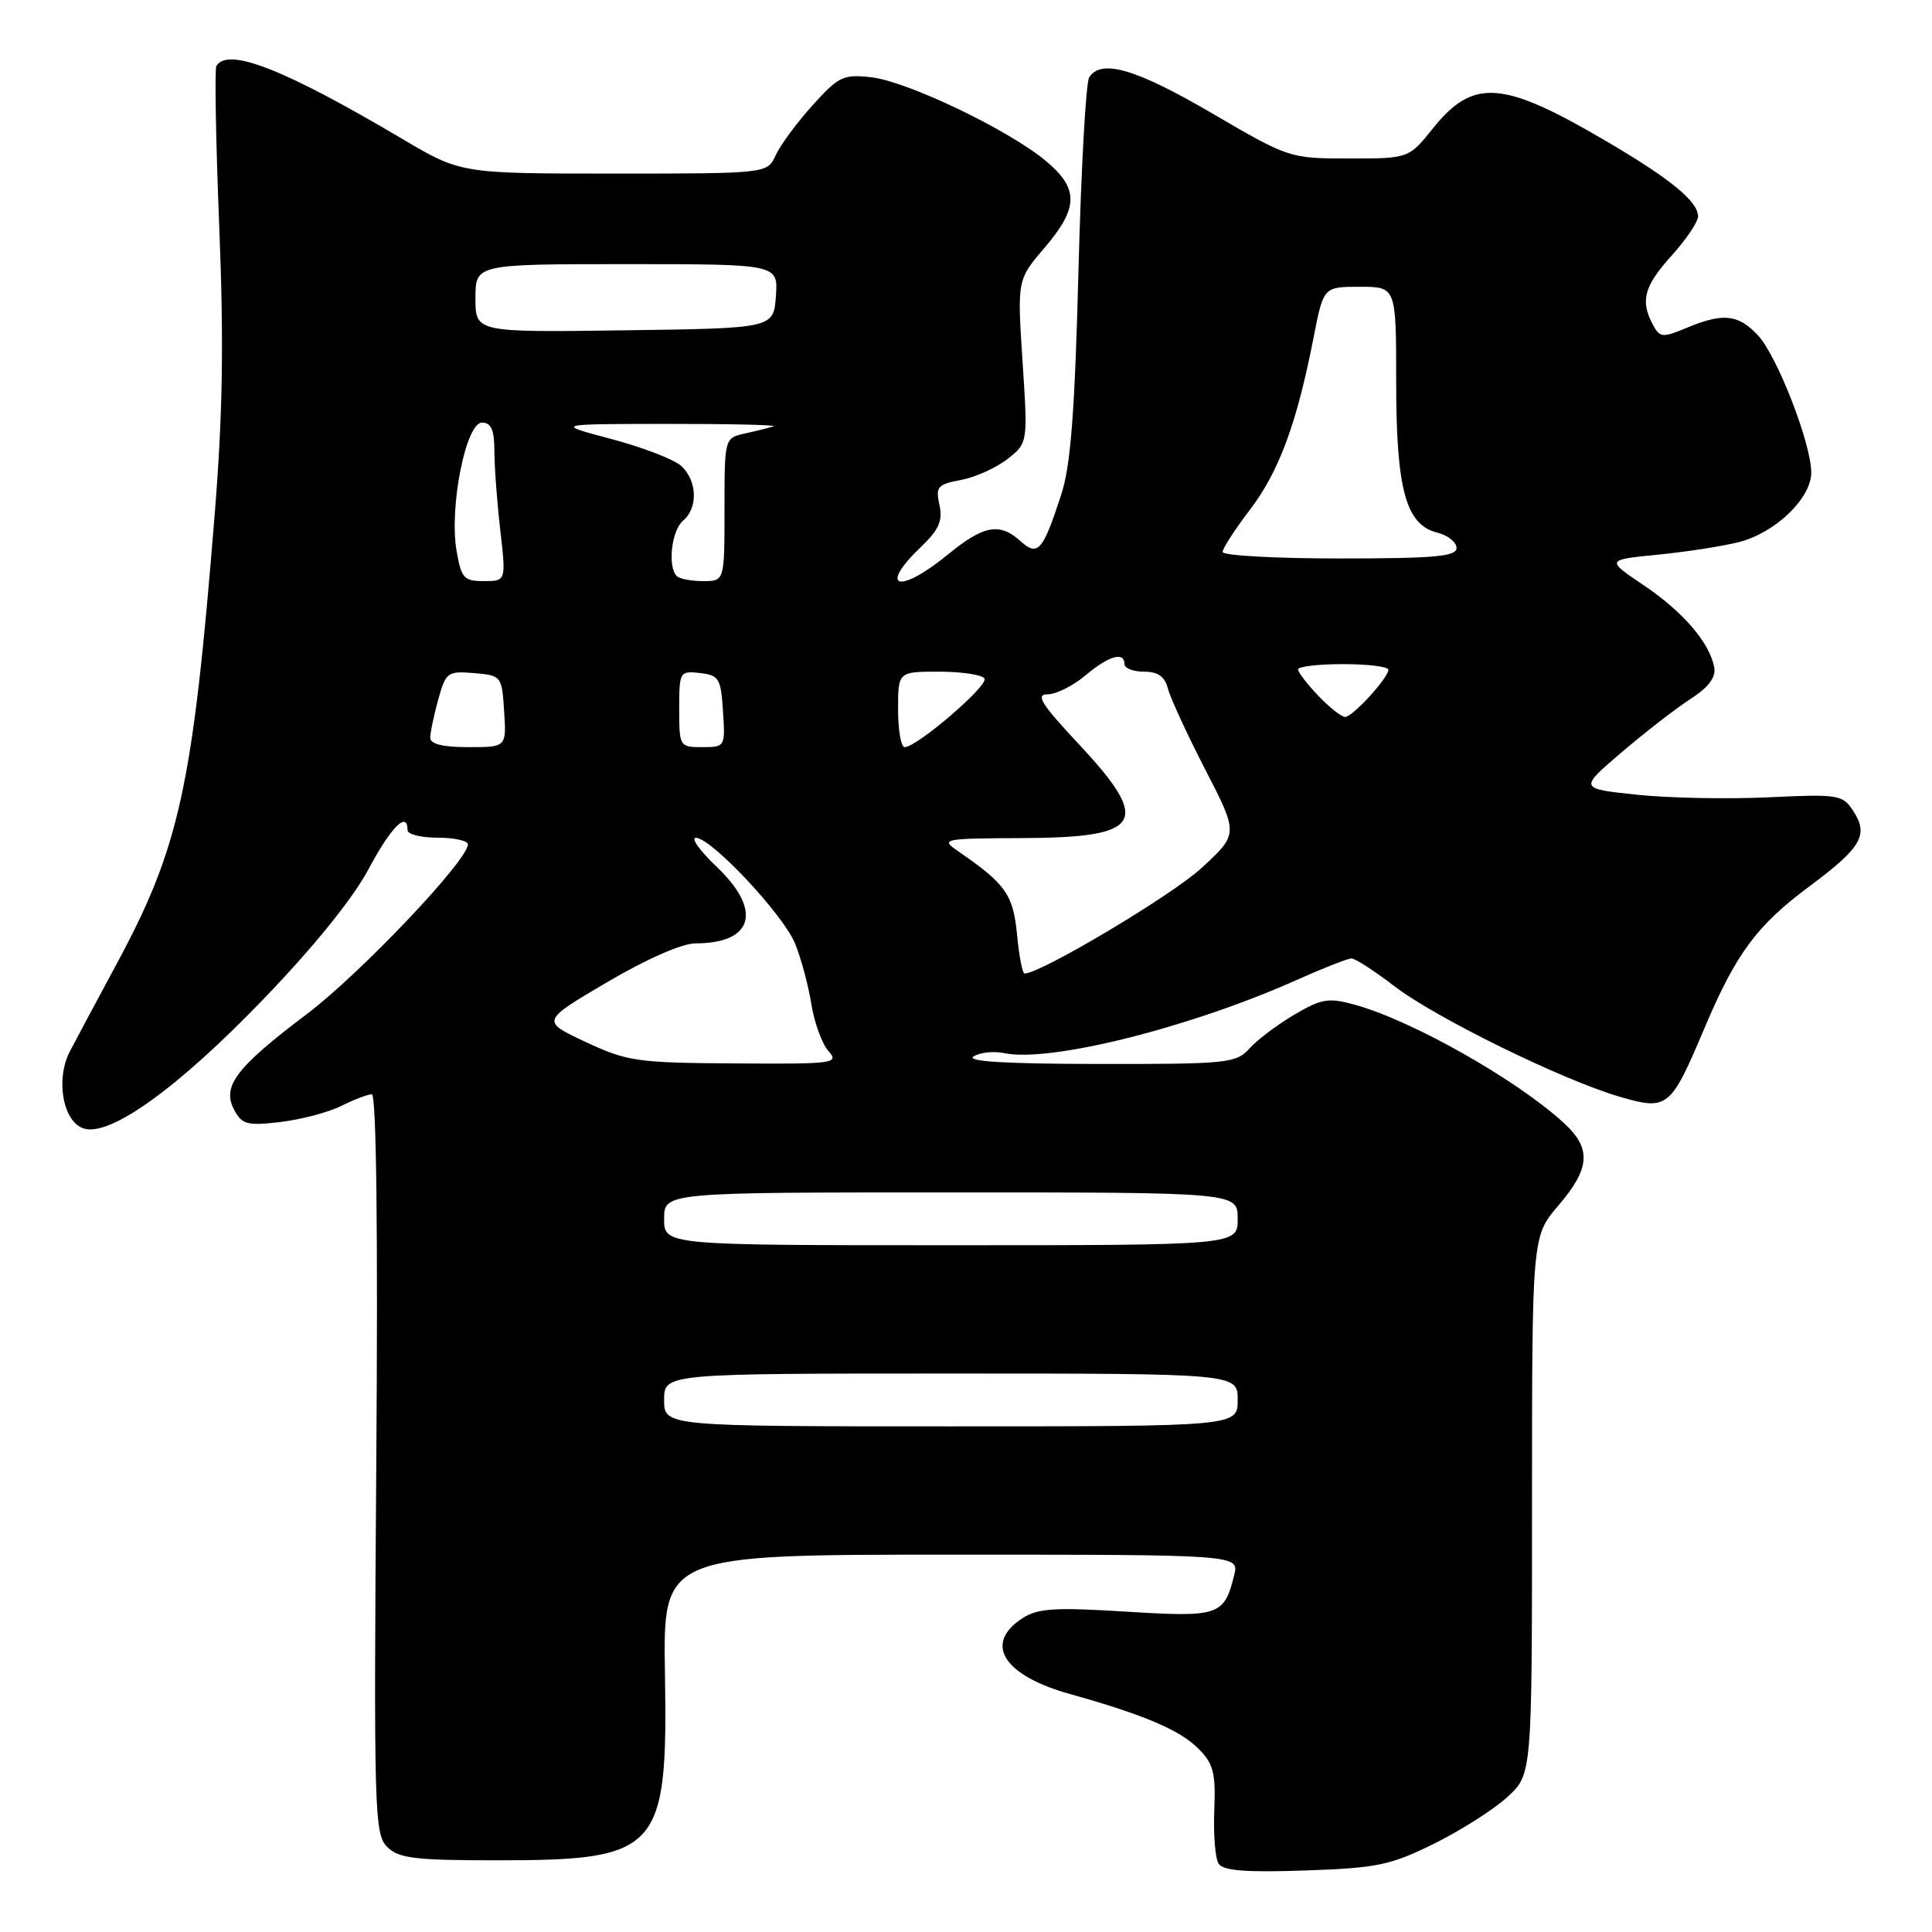 <?xml version="1.0" encoding="UTF-8" standalone="no"?>
<!DOCTYPE svg PUBLIC "-//W3C//DTD SVG 1.1//EN" "http://www.w3.org/Graphics/SVG/1.1/DTD/svg11.dtd" >
<svg xmlns="http://www.w3.org/2000/svg" xmlns:xlink="http://www.w3.org/1999/xlink" version="1.1" viewBox="0 0 256 256">
 <g >
 <path fill="currentColor"
d=" M 190.04 244.29 C 193.59 242.53 197.96 239.75 199.75 238.10 C 203.00 235.11 203.00 235.11 203.00 199.47 C 203.00 163.82 203.00 163.82 206.50 159.73 C 210.72 154.80 210.90 152.20 207.25 148.83 C 201.05 143.11 187.15 135.24 179.55 133.14 C 176.05 132.17 175.13 132.32 171.55 134.42 C 169.32 135.73 166.64 137.74 165.59 138.90 C 163.79 140.89 162.73 141.00 145.60 140.98 C 133.39 140.97 127.99 140.65 129.00 139.99 C 129.82 139.45 131.67 139.25 133.09 139.55 C 139.14 140.81 157.74 136.15 171.84 129.84 C 175.33 128.28 178.59 127.00 179.08 127.00 C 179.58 127.00 182.12 128.65 184.74 130.66 C 190.21 134.86 207.06 143.13 214.67 145.34 C 220.97 147.17 221.37 146.84 225.83 136.28 C 230.04 126.33 232.77 122.63 239.78 117.43 C 246.67 112.30 247.64 110.63 245.56 107.45 C 244.15 105.29 243.61 105.21 234.29 105.65 C 228.90 105.90 221.07 105.75 216.87 105.30 C 209.23 104.50 209.23 104.50 214.87 99.69 C 217.97 97.04 222.07 93.86 224.00 92.62 C 226.38 91.08 227.39 89.75 227.15 88.45 C 226.56 85.19 223.03 81.07 217.80 77.55 C 212.80 74.18 212.80 74.18 219.65 73.50 C 223.42 73.13 228.26 72.38 230.41 71.83 C 235.24 70.60 240.00 66.03 240.00 62.62 C 240.00 58.77 235.47 47.13 232.92 44.41 C 230.30 41.63 228.31 41.43 223.47 43.45 C 220.28 44.78 219.94 44.75 219.01 43.01 C 217.32 39.86 217.85 37.91 221.50 33.87 C 223.43 31.74 225.00 29.40 225.00 28.67 C 225.00 26.69 221.36 23.71 212.86 18.72 C 199.09 10.63 195.23 10.34 189.87 17.01 C 186.67 21.00 186.67 21.00 178.76 21.00 C 170.89 21.00 170.78 20.96 160.58 15.00 C 150.50 9.11 145.90 7.77 144.32 10.25 C 143.89 10.94 143.24 22.52 142.90 36.00 C 142.42 54.53 141.87 61.72 140.63 65.50 C 138.19 73.02 137.52 73.78 135.23 71.71 C 132.46 69.20 130.34 69.59 125.57 73.50 C 119.10 78.79 116.29 77.97 122.03 72.47 C 124.42 70.19 124.94 69.00 124.48 66.90 C 123.95 64.50 124.23 64.18 127.35 63.59 C 129.24 63.24 132.01 61.99 133.50 60.82 C 136.20 58.70 136.20 58.70 135.49 47.88 C 134.79 37.07 134.79 37.07 138.39 32.85 C 142.96 27.52 142.98 24.95 138.49 21.25 C 133.49 17.13 120.21 10.78 115.46 10.24 C 111.75 9.82 111.12 10.12 107.67 13.95 C 105.60 16.24 103.41 19.21 102.79 20.55 C 101.68 23.00 101.68 23.00 81.37 23.00 C 61.06 23.00 61.06 23.00 53.28 18.39 C 37.66 9.15 30.18 6.21 28.67 8.75 C 28.43 9.16 28.60 18.72 29.05 30.00 C 29.67 45.37 29.52 55.00 28.42 68.50 C 25.52 104.42 23.79 112.29 15.36 127.90 C 12.81 132.63 10.07 137.76 9.26 139.31 C 7.33 143.02 8.34 148.65 11.09 149.53 C 14.58 150.64 23.56 144.18 34.86 132.44 C 41.55 125.50 46.75 119.07 48.82 115.19 C 51.81 109.58 54.00 107.38 54.00 110.00 C 54.00 110.55 55.80 111.00 58.00 111.00 C 60.20 111.00 62.00 111.40 62.00 111.88 C 62.00 114.00 47.75 129.01 40.67 134.36 C 31.27 141.45 29.37 143.95 31.03 147.06 C 32.07 149.01 32.76 149.19 37.17 148.67 C 39.90 148.34 43.53 147.39 45.22 146.54 C 46.92 145.69 48.74 145.00 49.27 145.00 C 49.87 145.00 50.09 163.11 49.86 193.96 C 49.52 239.91 49.61 243.04 51.29 244.71 C 52.81 246.24 54.91 246.50 65.79 246.50 C 87.40 246.50 88.49 245.30 88.11 221.75 C 87.85 206.00 87.85 206.00 126.04 206.00 C 164.22 206.00 164.22 206.00 163.53 208.74 C 162.19 214.09 161.56 214.31 149.22 213.55 C 139.70 212.96 137.49 213.10 135.44 214.45 C 130.31 217.81 132.97 222.01 141.75 224.46 C 151.49 227.18 156.32 229.22 158.78 231.69 C 160.79 233.70 161.10 234.90 160.90 239.85 C 160.77 243.04 161.02 246.23 161.46 246.93 C 162.05 247.88 165.00 248.12 172.91 247.85 C 182.50 247.52 184.23 247.16 190.04 244.29 Z  M 88.00 185.50 C 88.00 182.00 88.00 182.00 126.00 182.00 C 164.00 182.00 164.00 182.00 164.00 185.50 C 164.00 189.00 164.00 189.00 126.00 189.00 C 88.00 189.00 88.00 189.00 88.00 185.50 Z  M 88.00 161.50 C 88.00 158.00 88.00 158.00 126.00 158.00 C 164.00 158.00 164.00 158.00 164.00 161.50 C 164.00 165.00 164.00 165.00 126.00 165.00 C 88.00 165.00 88.00 165.00 88.00 161.50 Z  M 77.59 138.06 C 71.69 135.30 71.69 135.30 80.44 130.15 C 85.67 127.07 90.38 125.00 92.16 125.00 C 99.84 125.00 101.04 120.63 94.96 114.85 C 92.73 112.73 91.50 111.01 92.21 111.01 C 94.26 111.04 103.75 121.15 105.34 125.00 C 106.13 126.92 107.10 130.53 107.50 133.00 C 107.89 135.47 108.91 138.29 109.76 139.25 C 111.23 140.91 110.57 141.00 97.40 140.91 C 84.40 140.83 83.12 140.65 77.59 138.06 Z  M 134.76 123.81 C 134.25 118.53 133.26 117.13 126.97 112.80 C 124.58 111.16 124.85 111.10 135.55 111.05 C 151.45 110.98 152.63 108.96 142.89 98.54 C 137.98 93.29 137.17 92.00 138.81 92.00 C 139.93 92.00 142.18 90.88 143.82 89.50 C 146.91 86.89 149.00 86.29 149.00 88.00 C 149.00 88.55 150.17 89.00 151.59 89.00 C 153.45 89.00 154.35 89.64 154.76 91.25 C 155.08 92.49 157.31 97.33 159.72 102.00 C 164.10 110.50 164.10 110.50 159.23 115.00 C 155.34 118.60 137.90 129.00 135.76 129.00 C 135.48 129.00 135.03 126.66 134.76 123.81 Z  M 57.01 97.75 C 57.01 97.06 57.49 94.79 58.07 92.69 C 59.07 89.07 59.31 88.90 62.81 89.19 C 66.45 89.50 66.50 89.56 66.80 94.25 C 67.11 99.00 67.11 99.00 62.05 99.00 C 58.67 99.00 57.00 98.59 57.01 97.75 Z  M 90.00 93.93 C 90.00 89.00 90.07 88.88 92.75 89.18 C 95.27 89.47 95.53 89.90 95.80 94.25 C 96.11 98.95 96.08 99.00 93.05 99.00 C 90.05 99.00 90.00 98.92 90.00 93.93 Z  M 119.00 94.00 C 119.00 89.00 119.00 89.00 124.44 89.00 C 127.43 89.00 130.14 89.41 130.45 89.91 C 131.01 90.83 121.50 99.00 119.87 99.00 C 119.39 99.00 119.00 96.75 119.00 94.00 Z  M 174.69 92.20 C 173.21 90.65 172.00 89.08 172.00 88.70 C 172.00 88.31 174.70 88.00 178.00 88.00 C 181.30 88.00 183.99 88.34 183.97 88.75 C 183.92 89.88 179.22 95.00 178.24 95.00 C 177.76 95.00 176.16 93.74 174.69 92.20 Z  M 60.49 72.93 C 59.51 67.15 61.74 56.00 63.86 56.00 C 65.09 56.00 65.50 56.95 65.51 59.75 C 65.51 61.81 65.86 66.54 66.29 70.25 C 67.06 77.00 67.06 77.00 64.12 77.00 C 61.46 77.00 61.11 76.61 60.49 72.93 Z  M 89.67 76.33 C 88.43 75.10 88.99 70.26 90.50 69.00 C 92.52 67.32 92.40 63.67 90.25 61.73 C 89.29 60.86 85.12 59.26 81.00 58.17 C 73.50 56.18 73.50 56.18 88.50 56.17 C 96.75 56.16 103.05 56.31 102.50 56.49 C 101.95 56.67 100.26 57.10 98.75 57.43 C 96.00 58.04 96.00 58.04 96.00 67.52 C 96.00 77.00 96.00 77.00 93.17 77.00 C 91.61 77.00 90.03 76.70 89.67 76.33 Z  M 162.00 73.14 C 162.00 72.67 163.64 70.14 165.65 67.51 C 169.46 62.51 171.85 56.06 174.05 44.75 C 175.37 38.00 175.37 38.00 180.18 38.00 C 185.00 38.00 185.00 38.00 185.00 50.53 C 185.00 64.84 186.27 69.53 190.43 70.57 C 191.85 70.93 193.00 71.84 193.00 72.61 C 193.00 73.74 190.07 74.00 177.50 74.00 C 168.97 74.00 162.00 73.61 162.00 73.14 Z  M 63.00 39.52 C 63.00 35.00 63.00 35.00 83.06 35.00 C 103.11 35.00 103.11 35.00 102.81 39.25 C 102.50 43.50 102.50 43.50 82.75 43.77 C 63.00 44.04 63.00 44.04 63.00 39.52 Z "/>
</g>
</svg>